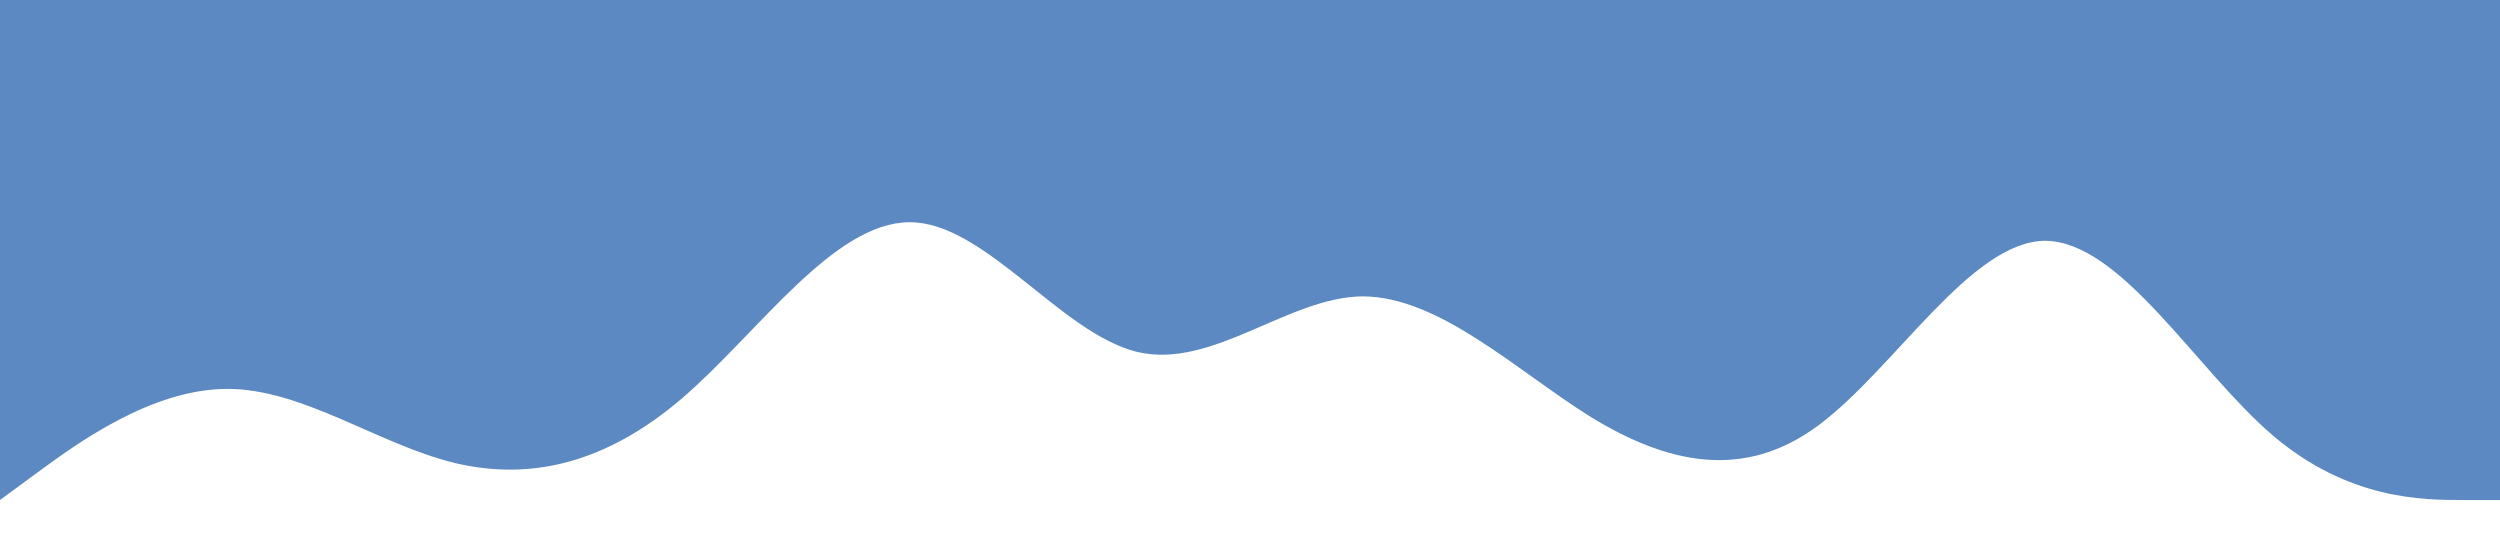 <?xml version="1.0" standalone="no"?><svg xmlns="http://www.w3.org/2000/svg" viewBox="0 0 1440 320"><path fill="#5c89c1" fill-opacity="1" d="M0,288L21.8,272C43.6,256,87,224,131,224C174.5,224,218,256,262,266.7C305.5,277,349,267,393,229.3C436.4,192,480,128,524,128C567.3,128,611,192,655,202.7C698.2,213,742,171,785,170.7C829.1,171,873,213,916,240C960,267,1004,277,1047,245.3C1090.9,213,1135,139,1178,138.7C1221.8,139,1265,213,1309,250.7C1352.7,288,1396,288,1418,288L1440,288L1440,0L1418.2,0C1396.4,0,1353,0,1309,0C1265.5,0,1222,0,1178,0C1134.5,0,1091,0,1047,0C1003.6,0,960,0,916,0C872.7,0,829,0,785,0C741.8,0,698,0,655,0C610.9,0,567,0,524,0C480,0,436,0,393,0C349.1,0,305,0,262,0C218.2,0,175,0,131,0C87.3,0,44,0,22,0L0,0Z"></path></svg>